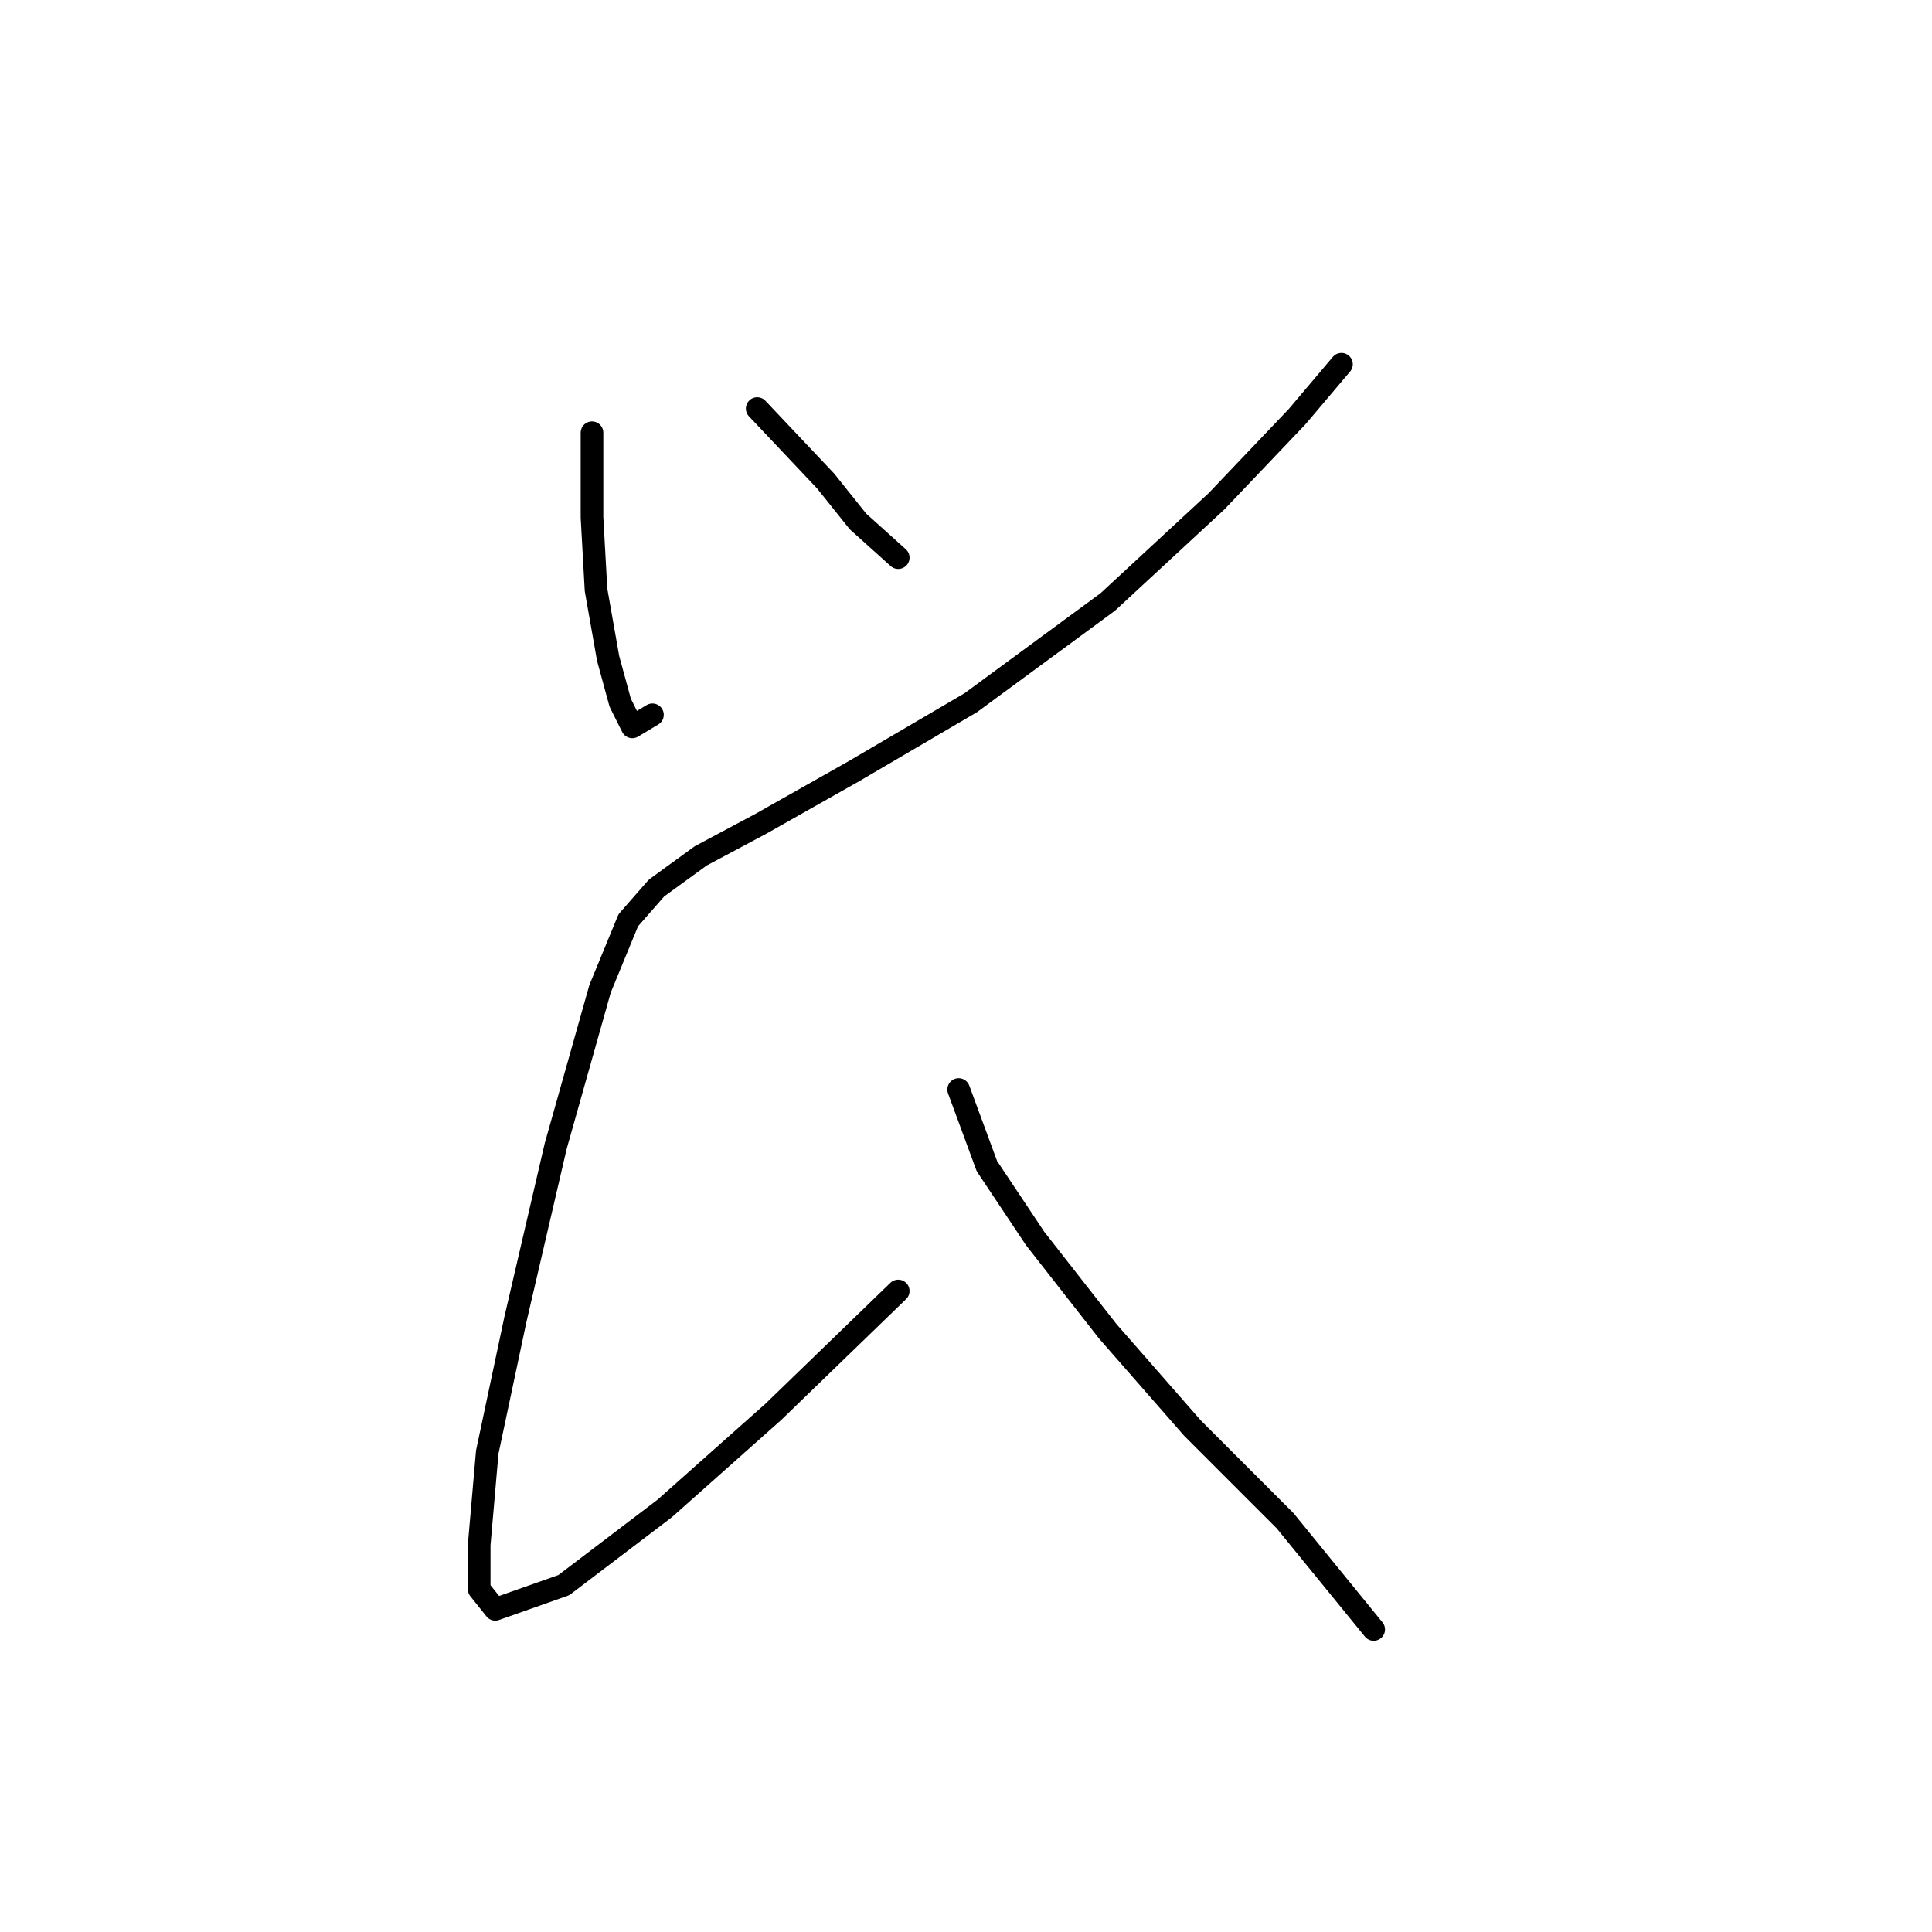 <?xml version="1.0" standalone="no"?>
    <svg width="256" height="256" xmlns="http://www.w3.org/2000/svg" version="1.1">
    <polyline stroke="black" stroke-width="3" stroke-linecap="round" fill="transparent" stroke-linejoin="round" points="78.443 57.341 78.443 68.553 78.977 78.164 80.579 87.24 82.18 93.113 83.782 96.316 86.452 94.715 86.452 94.715 " />
        <polyline stroke="black" stroke-width="3" stroke-linecap="round" fill="transparent" stroke-linejoin="round" points="100.333 54.138 109.41 63.748 113.681 69.087 119.02 73.892 119.02 73.892 " />
        <polyline stroke="black" stroke-width="3" stroke-linecap="round" fill="transparent" stroke-linejoin="round" points="177.75 48.265 171.877 55.206 161.199 66.418 146.783 79.765 128.63 93.113 113.147 102.189 100.867 109.13 92.858 113.402 86.985 117.673 83.248 121.944 79.511 131.02 73.638 151.843 68.299 174.801 64.561 192.42 63.494 204.7 63.494 210.573 65.629 213.242 74.706 210.039 88.053 199.895 102.469 187.081 119.02 171.064 119.02 171.064 " />
        <polyline stroke="black" stroke-width="3" stroke-linecap="round" fill="transparent" stroke-linejoin="round" points="127.029 144.368 130.766 154.512 137.173 164.123 146.783 176.403 157.995 189.216 170.275 201.496 182.021 215.912 182.021 215.912 " />
        </svg>